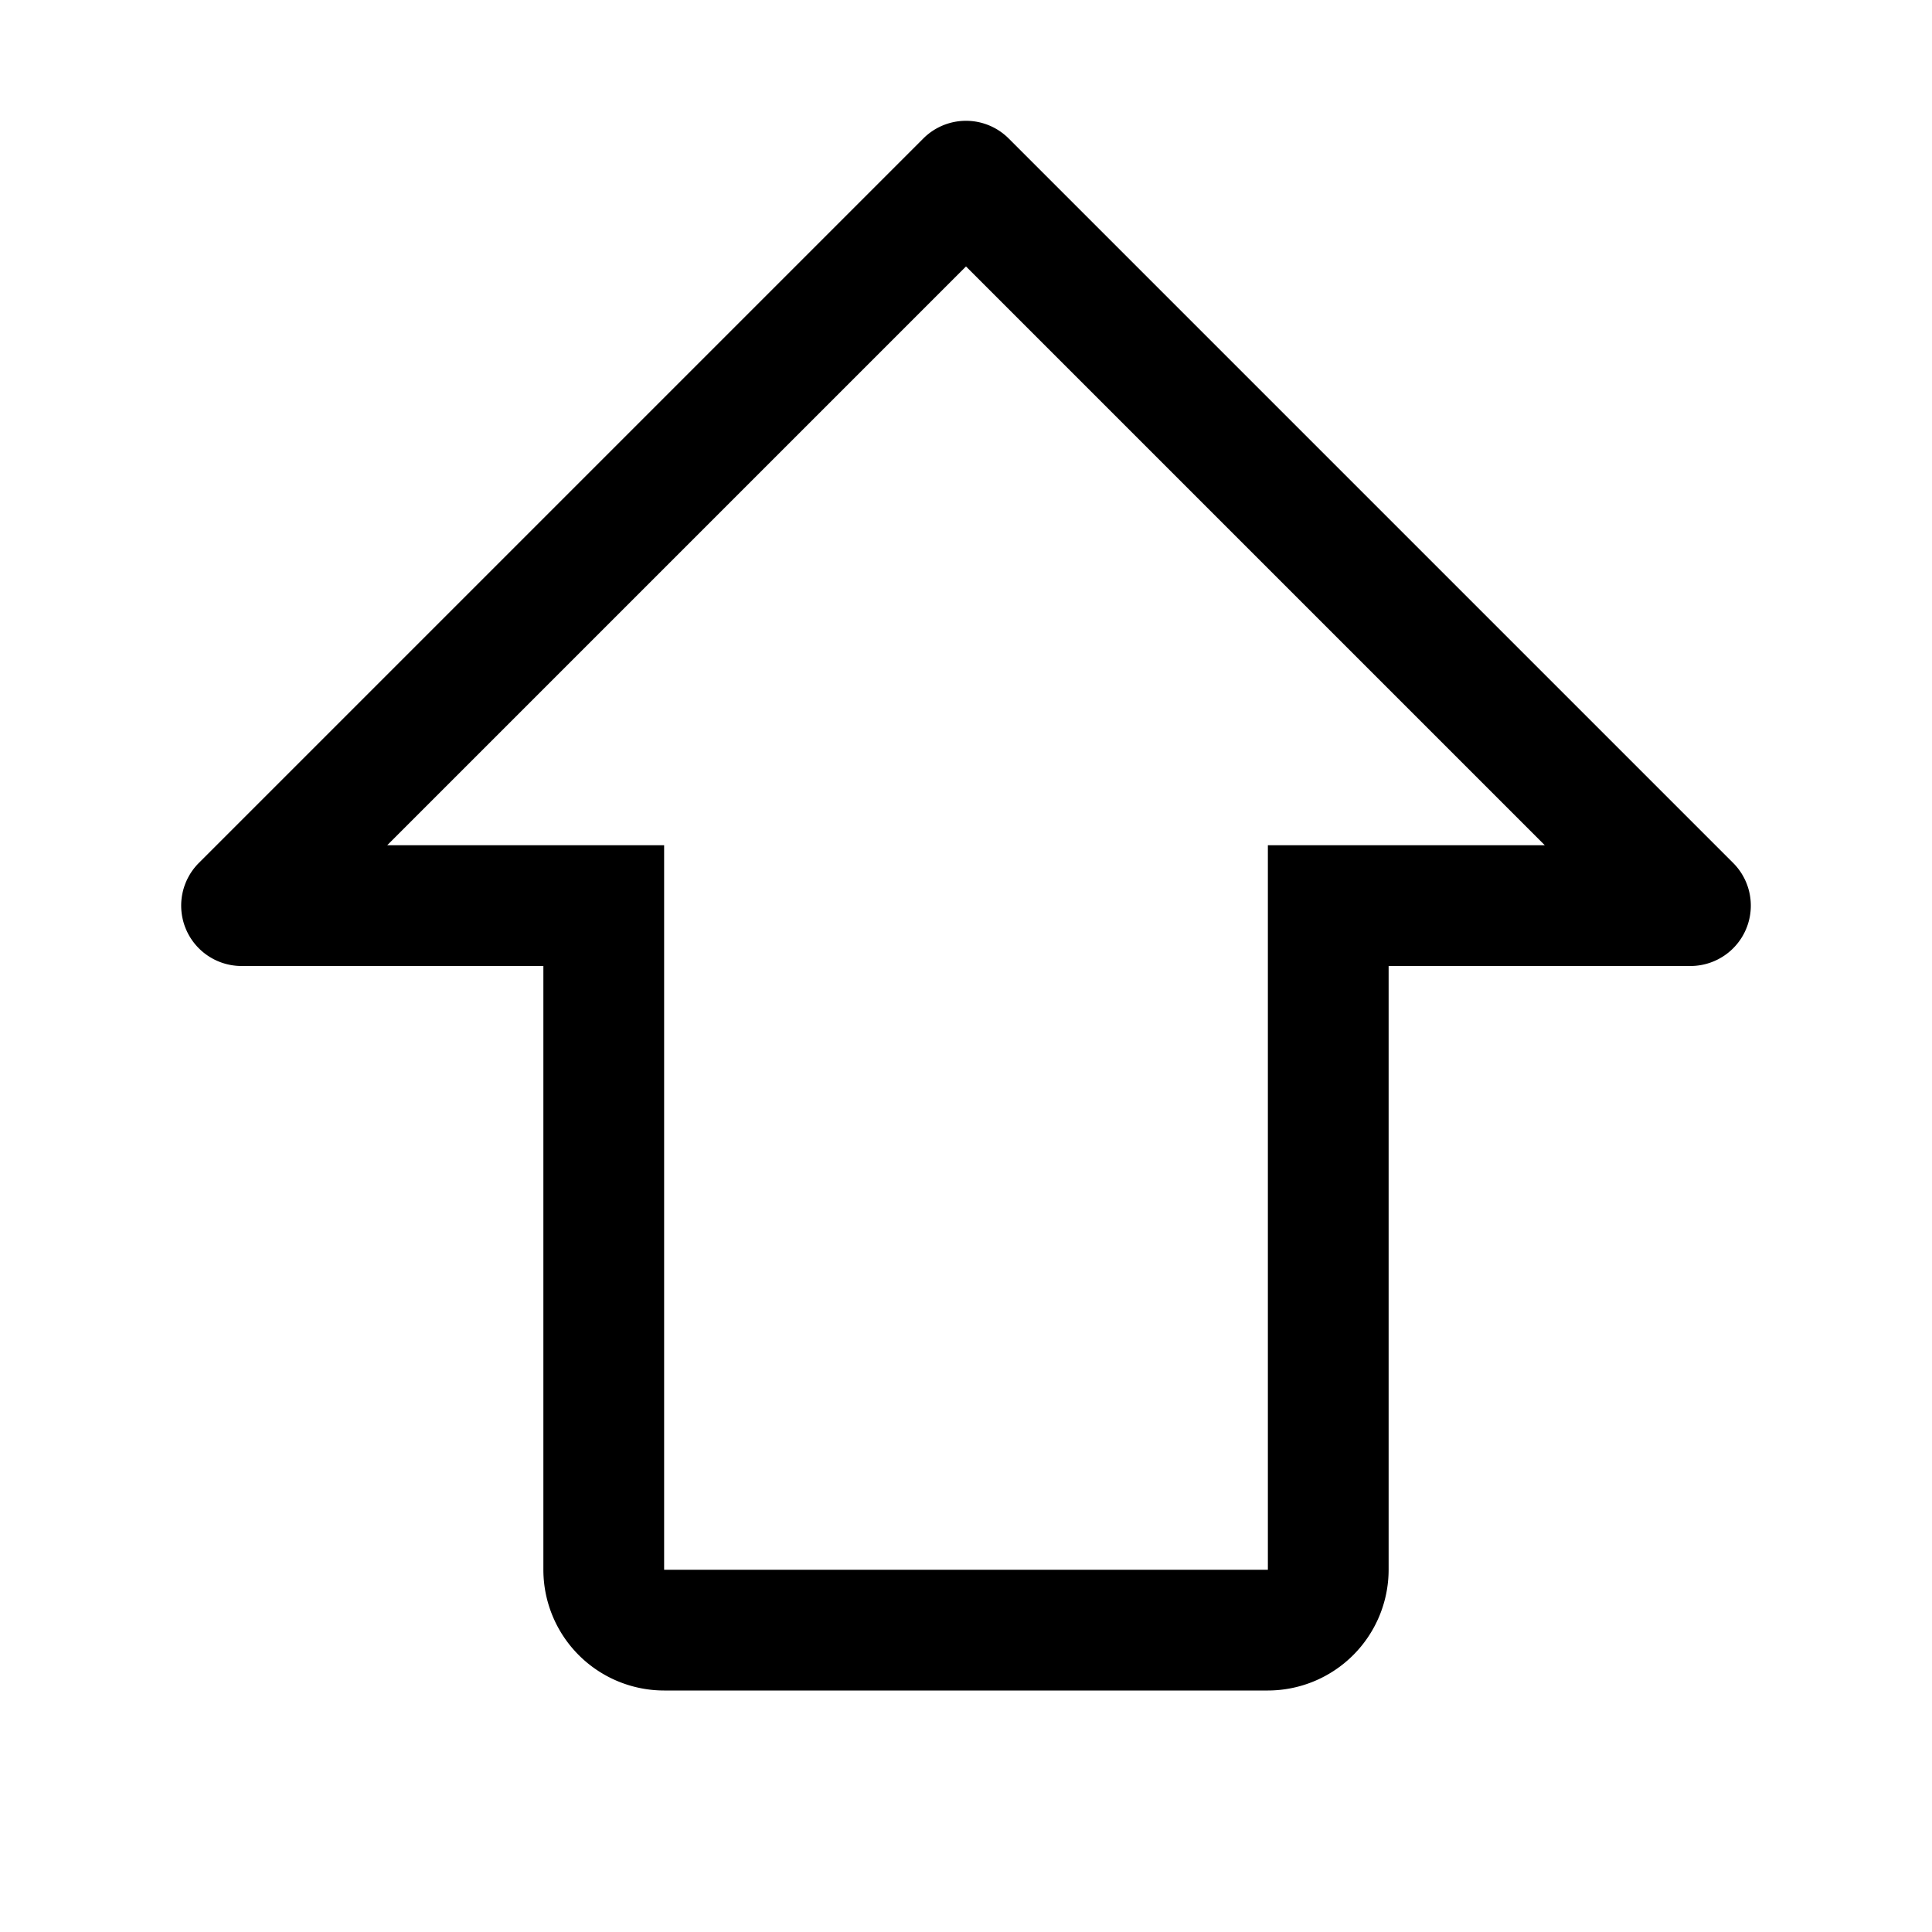 <svg width="32" height="32" fill="currentColor" viewBox="0 0 24 24" xmlns="http://www.w3.org/2000/svg">
<path d="M15.75 21h-7.5a1.501 1.501 0 0 1-1.5-1.5V12H3a.75.75 0 0 1-.53-1.28l9-9a.75.75 0 0 1 1.06 0l9 9A.75.75 0 0 1 21 12h-3.75v7.5a1.502 1.502 0 0 1-1.5 1.5ZM4.81 10.5h3.44v9h7.5v-9h3.44L12 3.31 4.81 10.5Z"></path>
</svg>